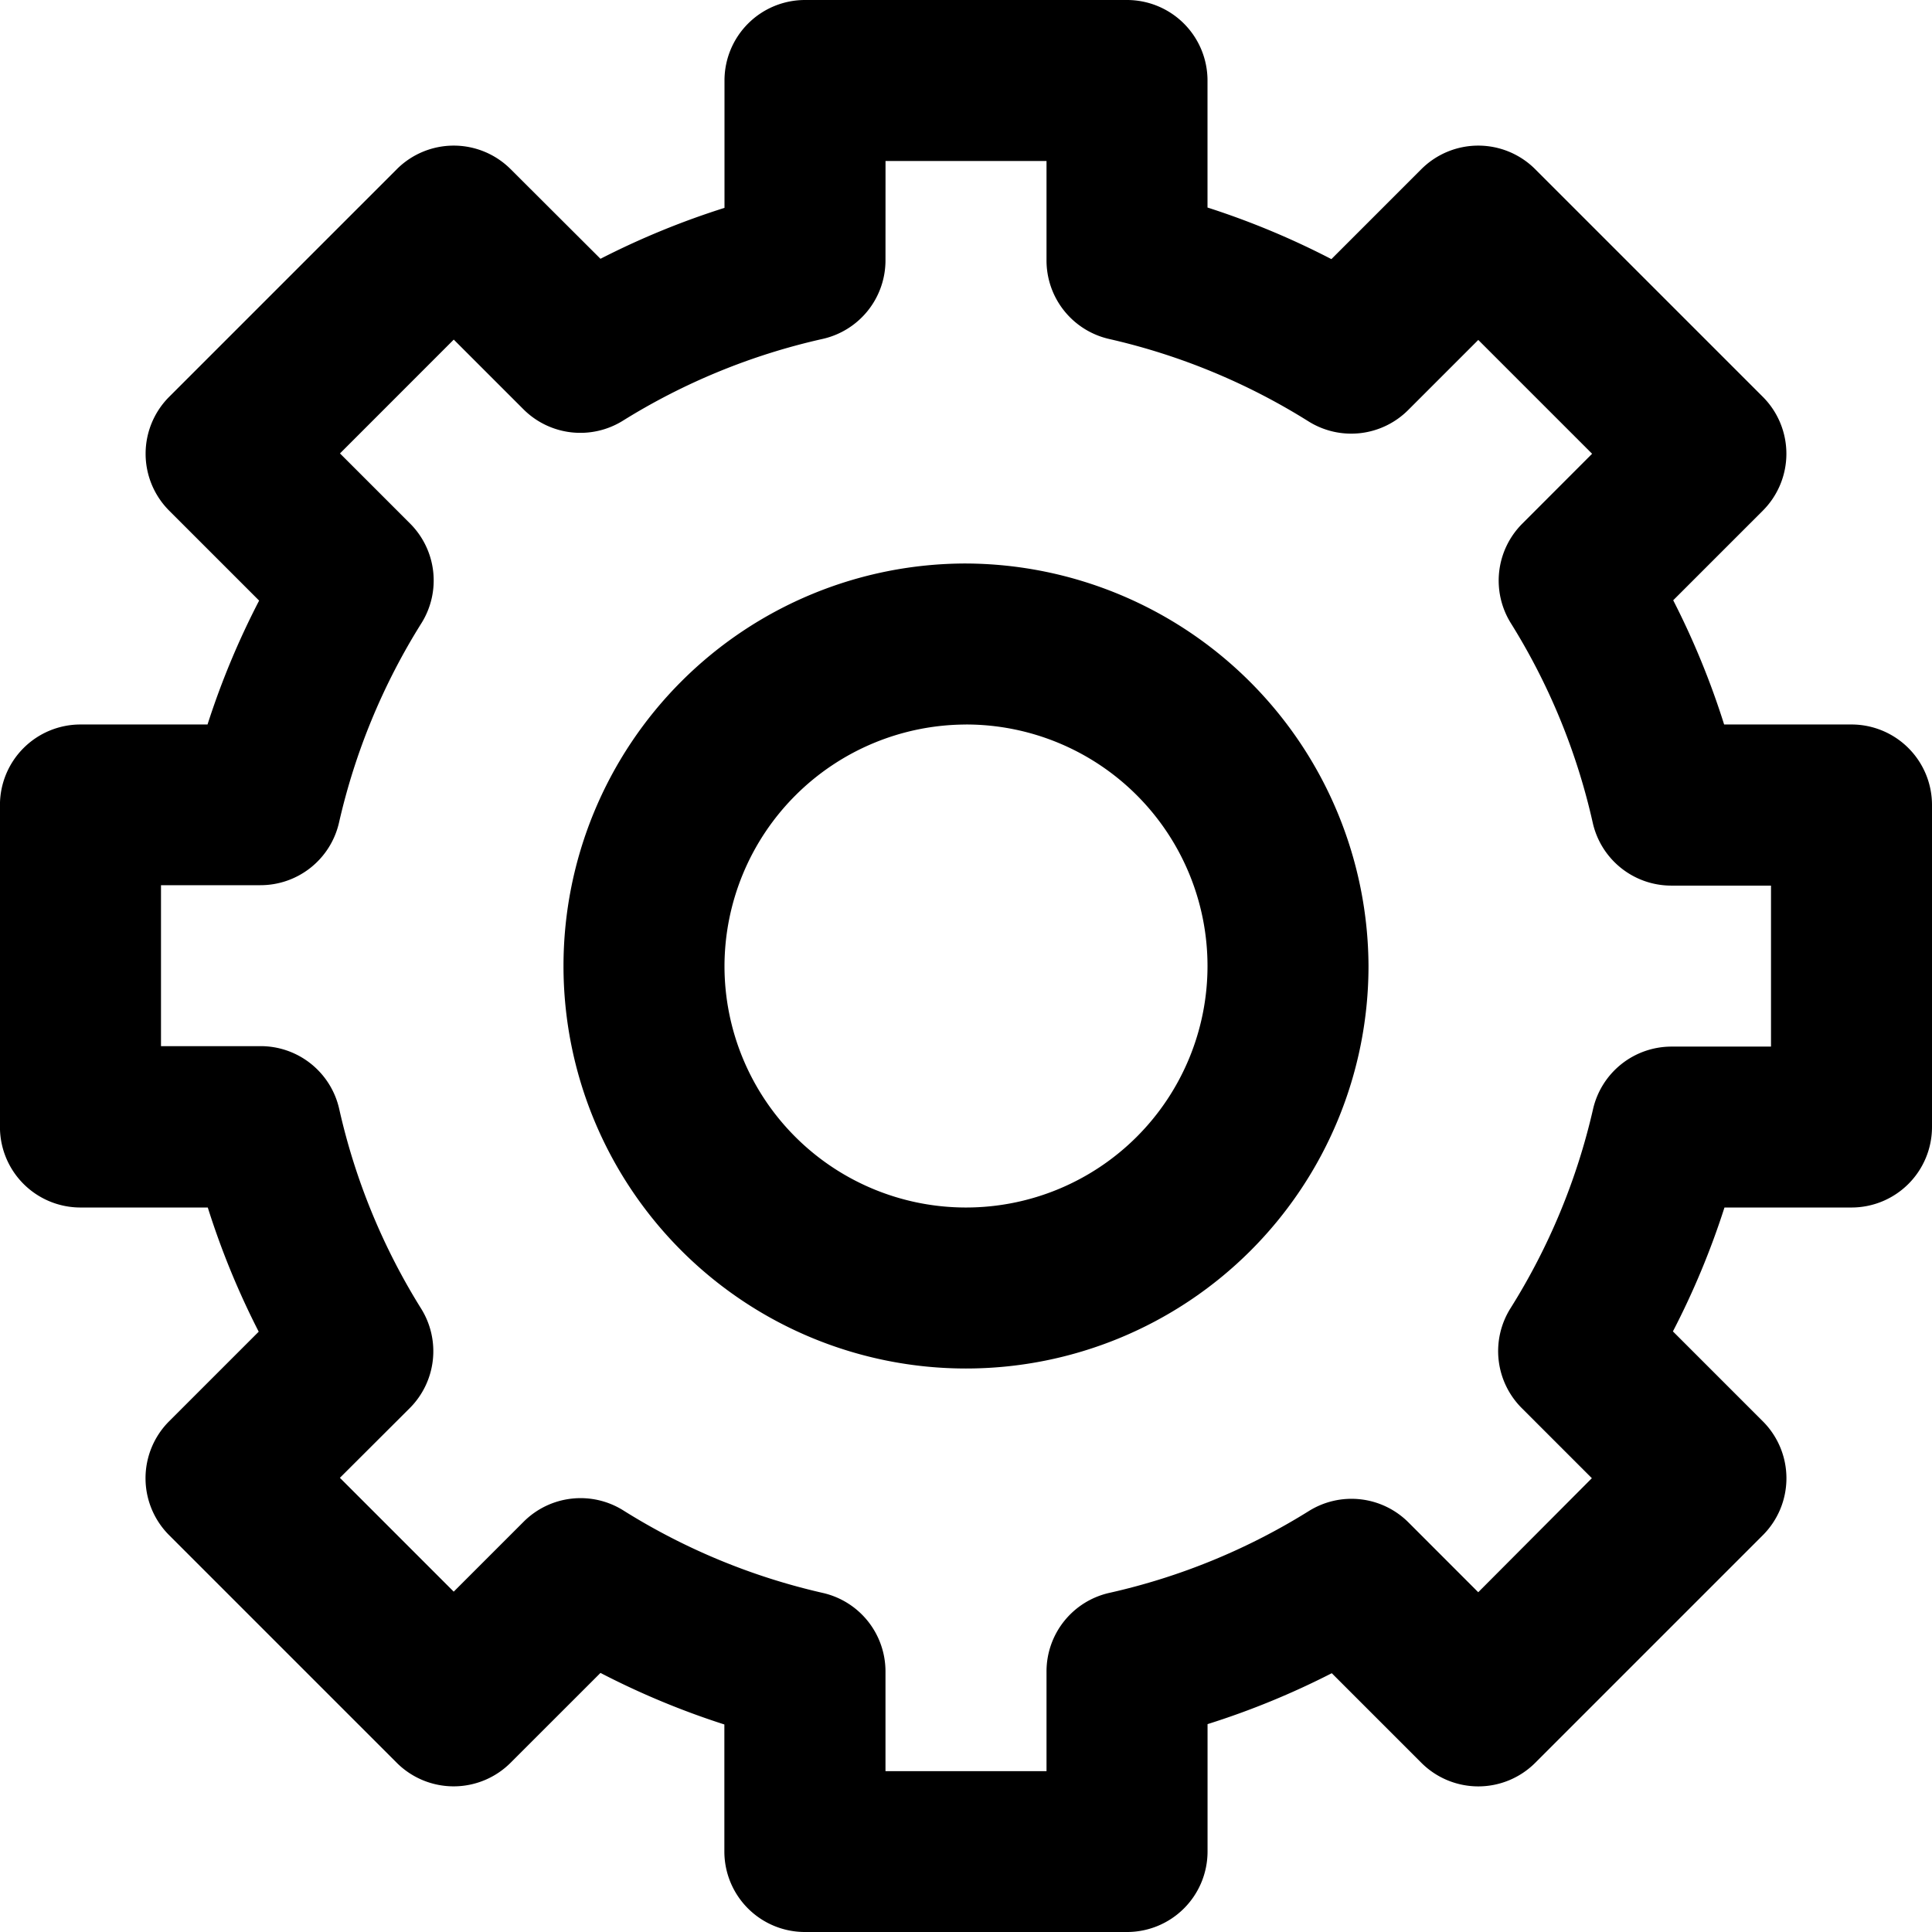 <svg class="imgico" xmlns="http://www.w3.org/2000/svg" width="46.286" height="46.286" viewBox="0 0 46.286 46.286"><path d="M41-1.946A1.929,1.929,0,0,0,39.071-.018V3.034A19.217,19.217,0,0,0,36.1,4.254L33.948,2.107a1.929,1.929,0,0,0-2.727,0L25.767,7.561a1.929,1.929,0,0,0,0,2.727l2.155,2.155a19.174,19.174,0,0,0-1.236,2.968H23.642a1.929,1.929,0,0,0-1.929,1.928v7.715a1.929,1.929,0,0,0,1.928,1.929h3.051a19.176,19.176,0,0,0,1.22,2.975l-2.147,2.147a1.929,1.929,0,0,0,0,2.727l5.454,5.454a1.929,1.929,0,0,0,2.727,0L36.1,38.133a19.186,19.186,0,0,0,2.968,1.235v3.044A1.929,1.929,0,0,0,41,44.34h7.715a1.929,1.929,0,0,0,1.929-1.928V39.36a19.149,19.149,0,0,0,2.976-1.22l2.147,2.147a1.929,1.929,0,0,0,2.727,0l5.454-5.454a1.929,1.929,0,0,0,0-2.727l-2.155-2.155a19.152,19.152,0,0,0,1.235-2.968h3.044A1.929,1.929,0,0,0,68,25.055V17.34a1.929,1.929,0,0,0-1.928-1.929H63.02a19.218,19.218,0,0,0-1.22-2.976l2.147-2.147a1.929,1.929,0,0,0,0-2.727L58.493,2.107a1.929,1.929,0,0,0-2.727,0L53.611,4.262a19.191,19.191,0,0,0-2.968-1.236V-.017a1.929,1.929,0,0,0-1.928-1.929Zm1.929,3.857h3.857V4.292a1.929,1.929,0,0,0,1.5,1.883,15.441,15.441,0,0,1,4.776,1.974,1.929,1.929,0,0,0,2.388-.271l1.68-1.68,2.727,2.727L58.184,10.6a1.929,1.929,0,0,0-.271,2.388,15.4,15.4,0,0,1,1.959,4.776,1.929,1.929,0,0,0,1.883,1.507h2.388v3.857H61.762a1.929,1.929,0,0,0-1.883,1.5A15.437,15.437,0,0,1,57.9,29.4a1.929,1.929,0,0,0,.271,2.388l1.68,1.68L57.129,36.2l-1.672-1.673a1.929,1.929,0,0,0-2.388-.271,15.391,15.391,0,0,1-4.776,1.959,1.929,1.929,0,0,0-1.507,1.883v2.388H42.928V38.1a1.929,1.929,0,0,0-1.5-1.883,15.441,15.441,0,0,1-4.776-1.974,1.929,1.929,0,0,0-2.388.263l-1.68,1.68-2.727-2.727L31.53,31.79A1.929,1.929,0,0,0,31.8,29.4a15.4,15.4,0,0,1-1.959-4.776,1.929,1.929,0,0,0-1.883-1.507H25.571V19.261h2.381a1.929,1.929,0,0,0,1.884-1.5,15.435,15.435,0,0,1,1.974-4.776,1.929,1.929,0,0,0-.271-2.388l-1.68-1.68L32.585,6.19l1.672,1.672a1.929,1.929,0,0,0,2.38.271,15.435,15.435,0,0,1,4.784-1.959A1.929,1.929,0,0,0,42.928,4.3Zm1.929,9.643A9.643,9.643,0,1,0,54.5,21.2,9.685,9.685,0,0,0,44.857,11.554Zm0,3.857A5.786,5.786,0,1,1,39.071,21.2,5.8,5.8,0,0,1,44.857,15.412Z" transform="translate(-21.714 1.946)"/></svg>